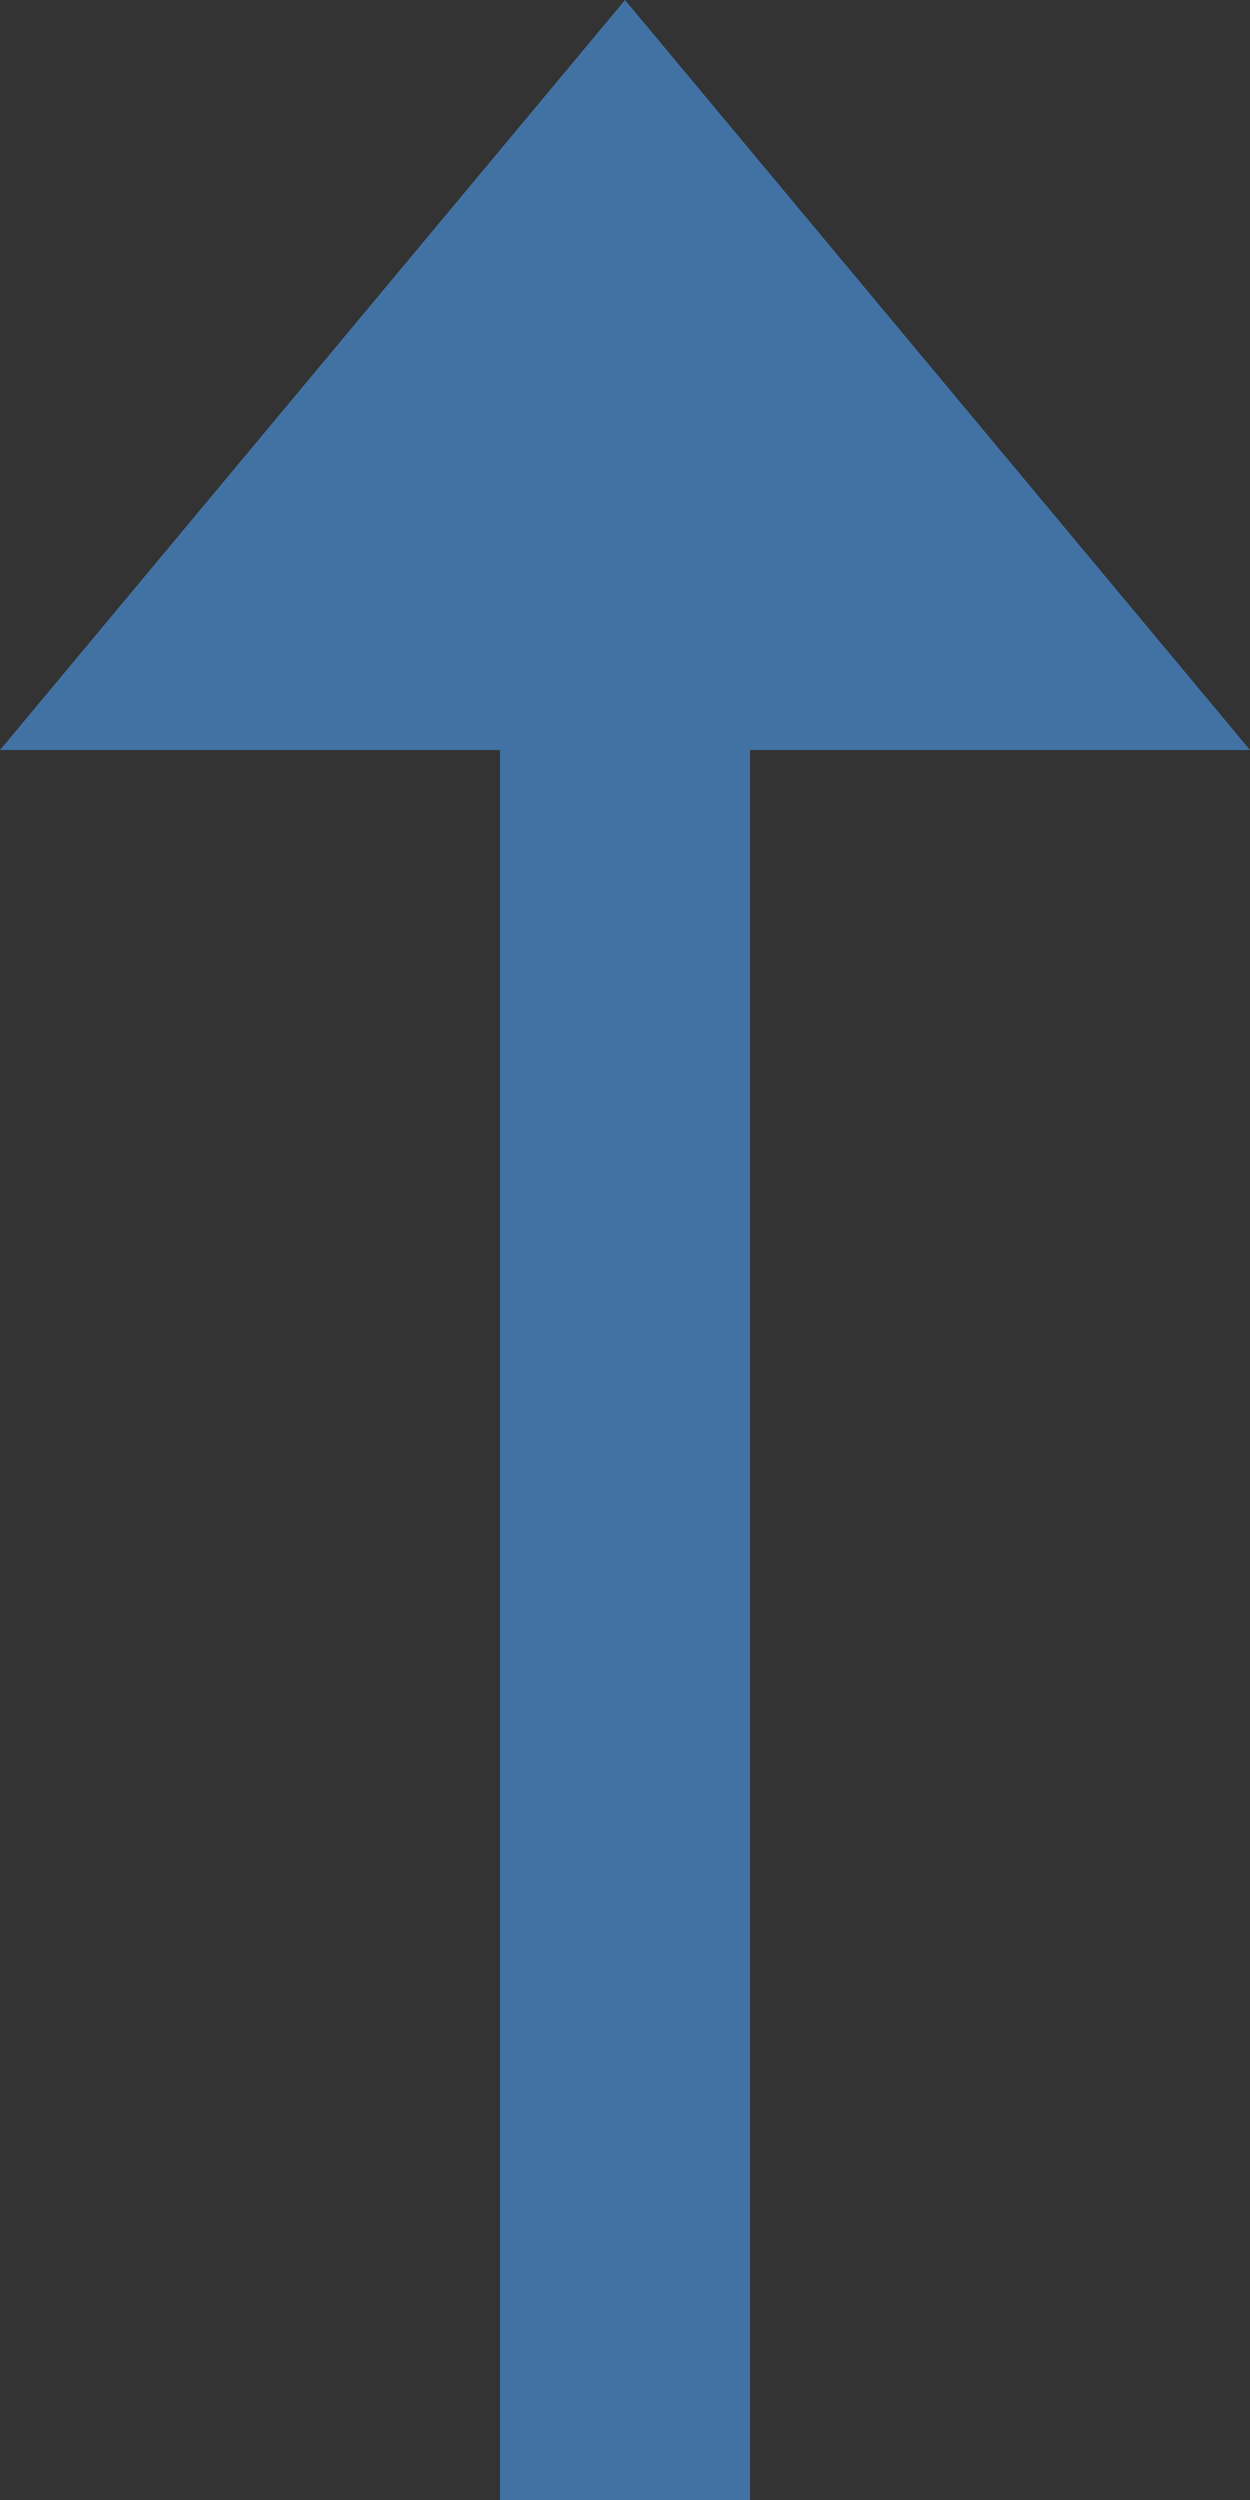 <svg id="Слой_1" data-name="Слой 1" xmlns="http://www.w3.org/2000/svg" viewBox="0 0 5 10"><rect x="0" y="0" width="5" height="10" fill="#333333" stroke="none"/><defs><style>.cls-1{fill:#4272a4}.cls-2{fill:#fff;stroke:#4272a4;stroke-miterlimit:10}</style></defs><path class="cls-1" d="M2.5 0L0 3h5L2.5 0z"/><path class="cls-2" d="M2.5 10V1"/></svg>
